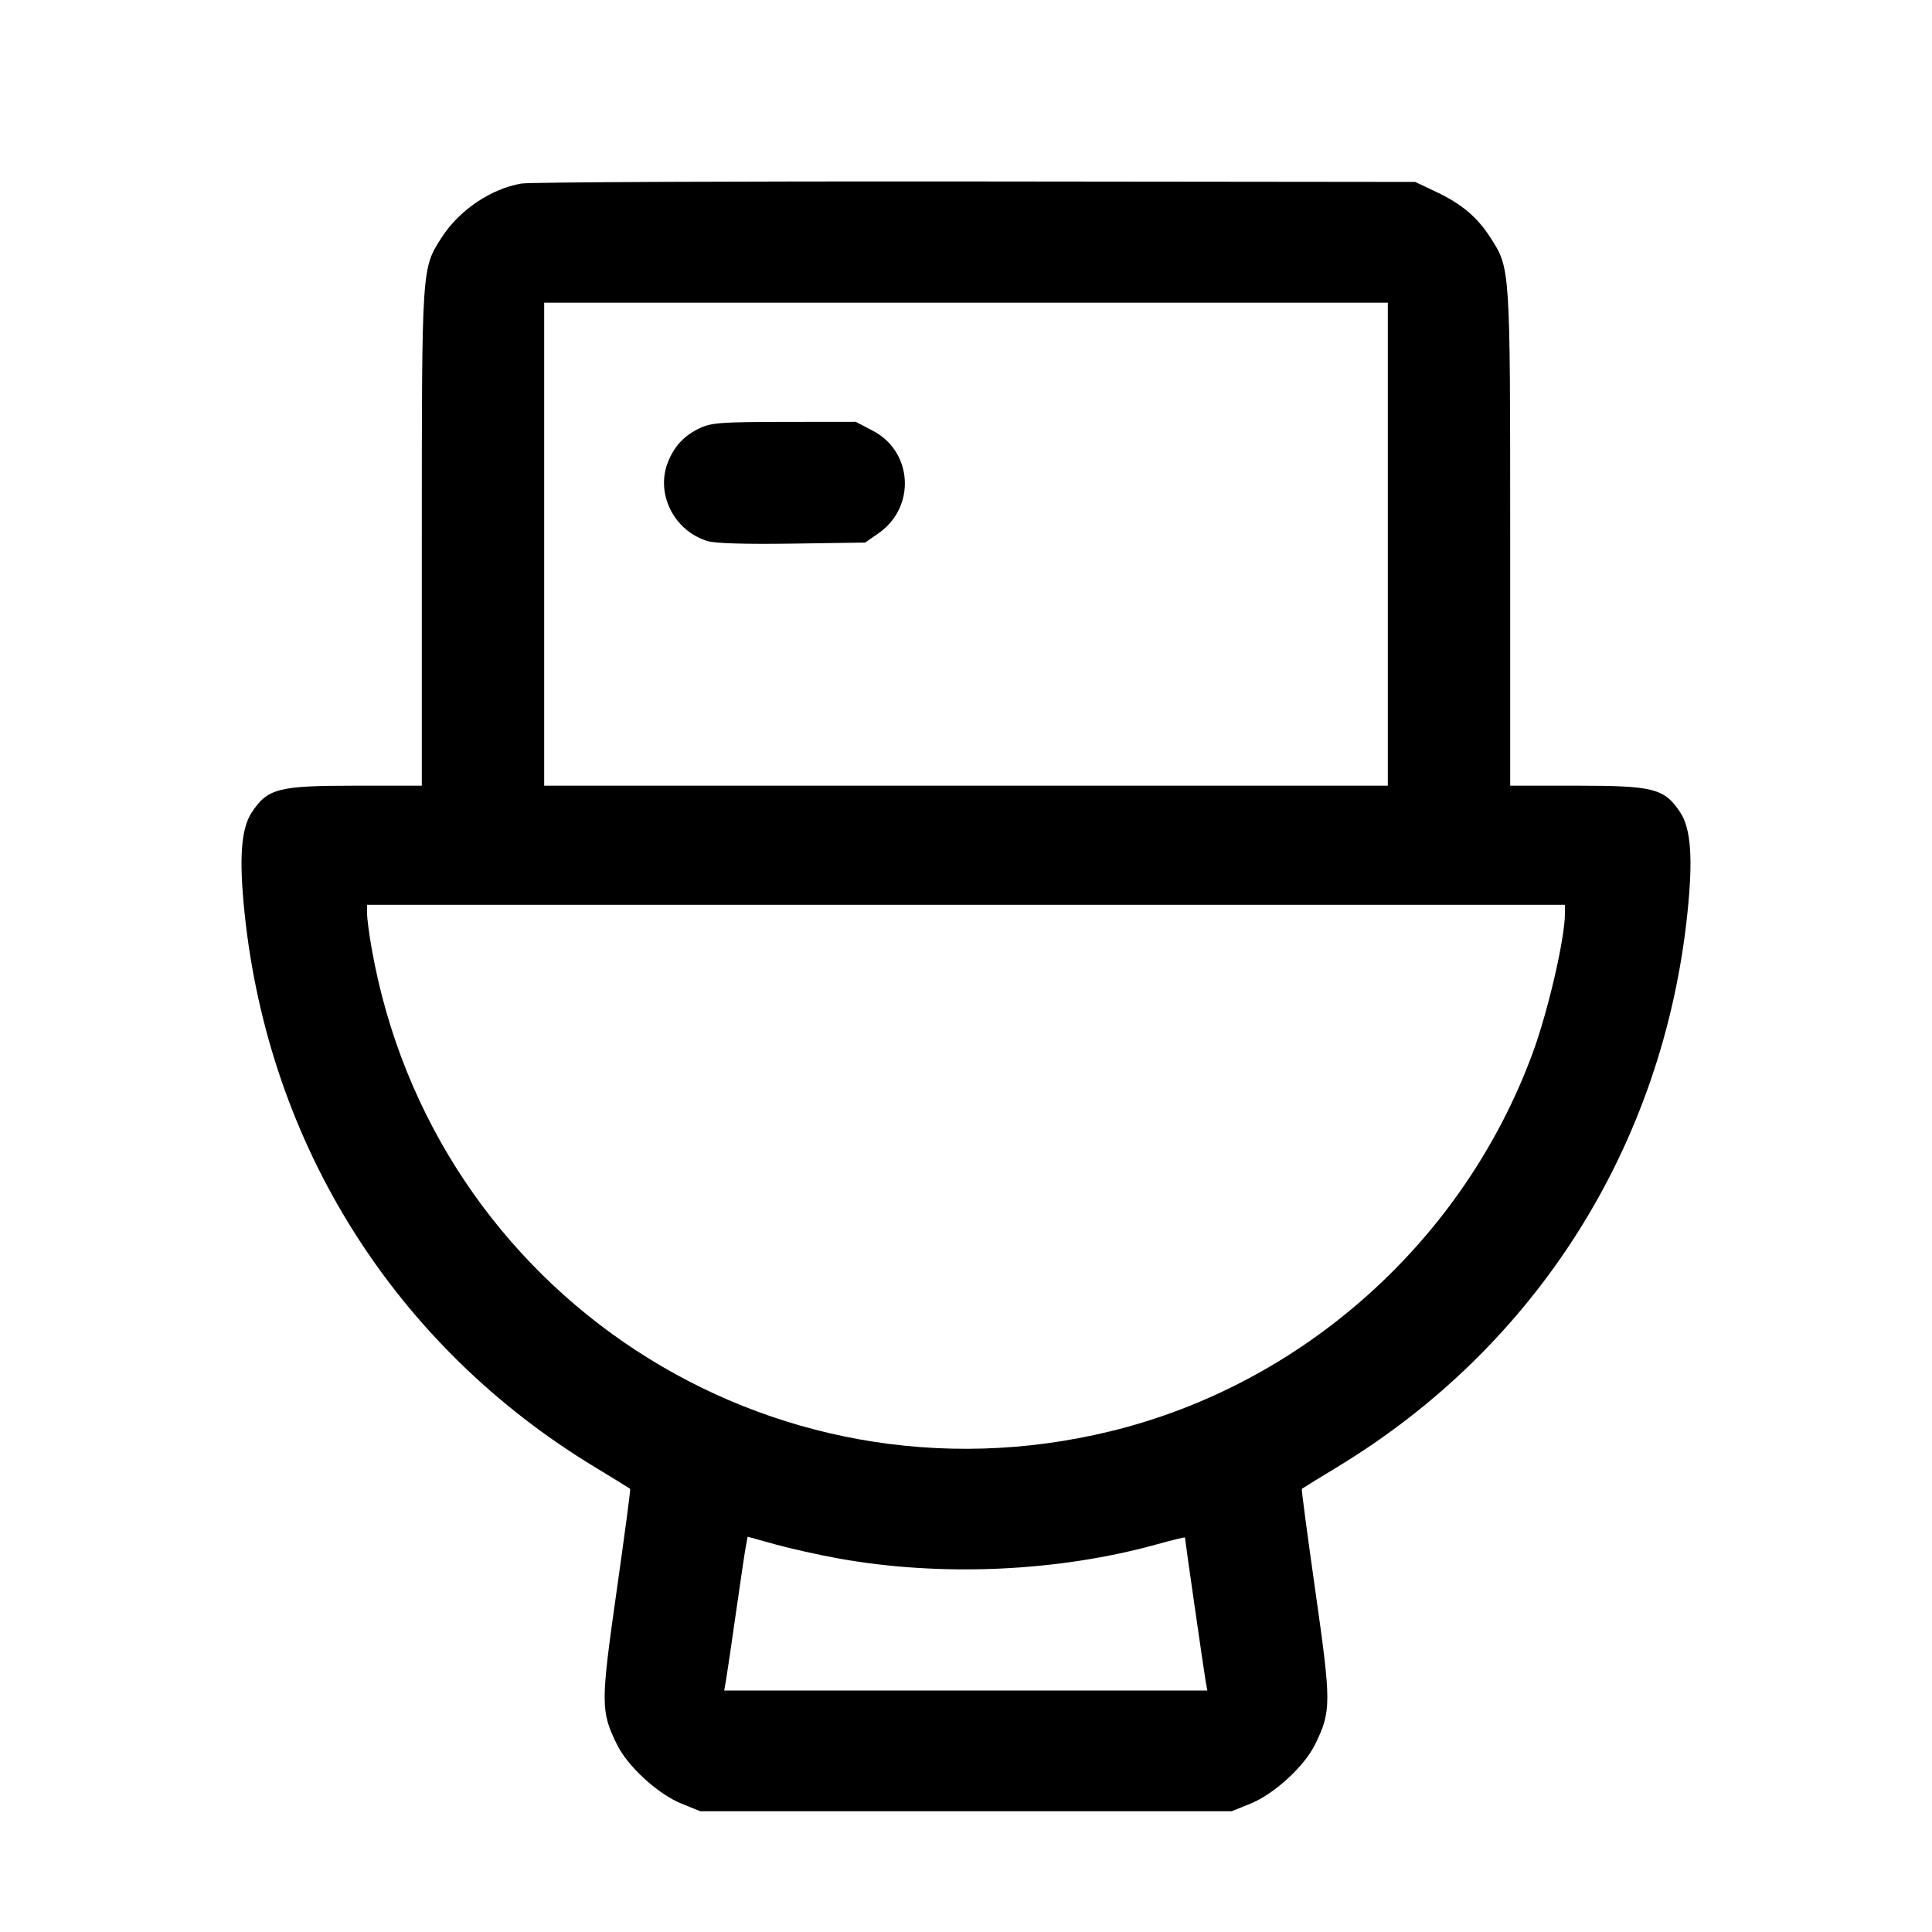 <svg fill="currentColor" viewBox="0 0 256 256" xmlns="http://www.w3.org/2000/svg"><path d="M69.091 24.319 C 65.033 25.016,60.838 27.857,58.512 31.483 C 55.873 35.595,55.893 35.281,55.893 71.343 L 55.893 104.107 47.068 104.107 C 36.875 104.107,35.460 104.472,33.359 107.647 C 31.945 109.783,31.658 113.736,32.398 120.894 C 35.585 151.760,52.375 178.362,78.772 194.368 C 81.313 195.909,83.443 197.221,83.504 197.282 C 83.566 197.344,82.755 203.451,81.702 210.855 C 79.589 225.713,79.590 226.728,81.729 231.116 C 83.161 234.053,87.167 237.726,90.332 239.004 L 92.800 240.000 128.000 240.000 L 163.200 240.000 165.668 239.004 C 168.833 237.726,172.839 234.053,174.271 231.116 C 176.410 226.728,176.411 225.713,174.298 210.855 C 173.245 203.451,172.434 197.344,172.496 197.282 C 172.557 197.221,174.687 195.909,177.228 194.368 C 203.616 178.367,220.416 151.749,223.602 120.894 C 224.342 113.736,224.055 109.783,222.641 107.647 C 220.540 104.472,219.125 104.107,208.932 104.107 L 200.107 104.107 200.107 71.343 C 200.107 35.281,200.127 35.595,197.488 31.483 C 195.751 28.776,193.673 27.022,190.314 25.430 L 187.520 24.107 129.280 24.045 C 97.248 24.011,70.163 24.134,69.091 24.319 M183.893 72.107 L 183.893 104.107 128.000 104.107 L 72.107 104.107 72.107 72.107 L 72.107 40.107 128.000 40.107 L 183.893 40.107 183.893 72.107 M92.800 56.700 C 90.735 57.653,89.435 59.004,88.554 61.112 C 86.792 65.328,89.275 70.360,93.779 71.701 C 94.796 72.004,98.801 72.123,104.998 72.033 L 114.636 71.893 116.396 70.672 C 121.378 67.217,120.976 59.853,115.653 57.073 L 113.396 55.893 103.951 55.903 C 95.683 55.911,94.294 56.010,92.800 56.700 M207.359 121.067 C 207.358 124.356,205.118 134.030,203.074 139.572 C 193.909 164.429,172.656 183.447,147.096 189.663 C 101.975 200.636,57.313 171.421,49.243 125.653 C 48.912 123.776,48.641 121.712,48.641 121.067 L 48.640 119.893 128.000 119.893 L 207.360 119.893 207.359 121.067 M111.147 206.512 C 124.743 208.952,140.185 208.265,153.280 204.635 C 155.333 204.066,157.013 203.656,157.013 203.723 C 157.013 204.010,159.569 221.760,159.764 222.827 L 159.979 224.000 127.970 224.000 L 95.961 224.000 96.203 222.613 C 96.336 221.851,96.923 217.867,97.507 213.760 C 98.092 209.653,98.681 205.692,98.817 204.957 L 99.063 203.622 102.758 204.646 C 104.790 205.209,108.565 206.049,111.147 206.512 " stroke="none" fill-rule="evenodd"></path></svg>